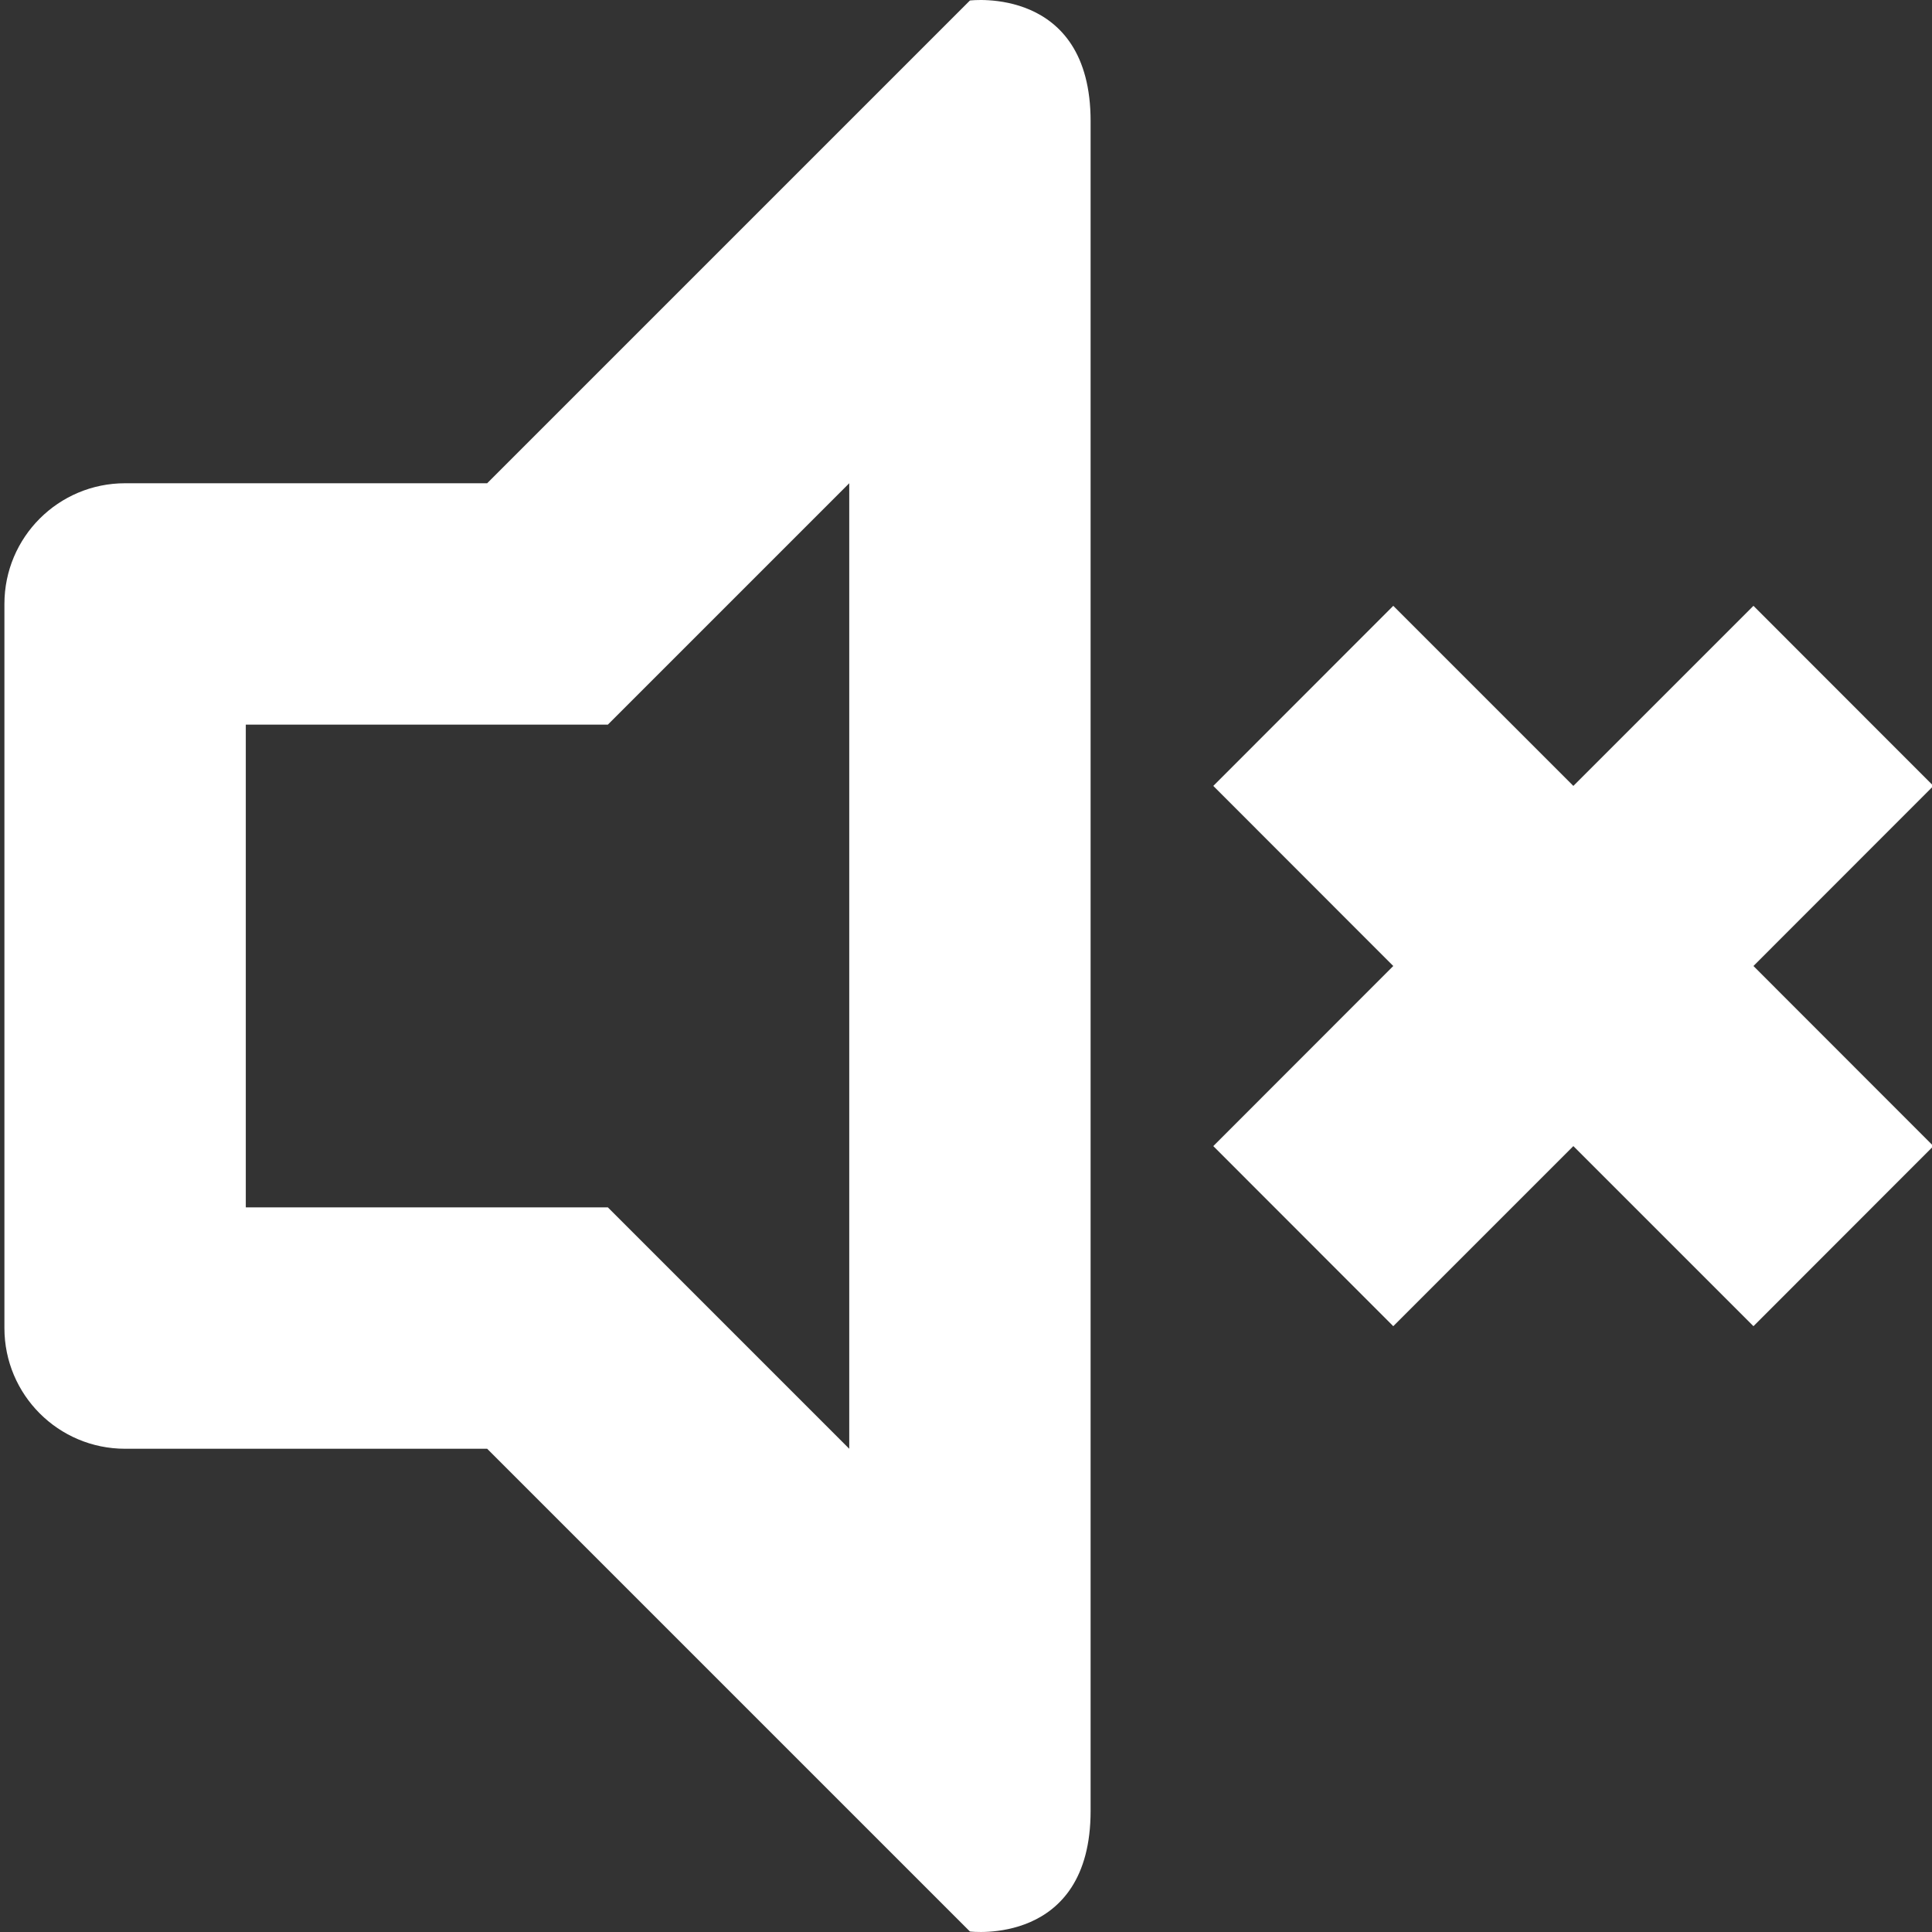 <svg width="512" height="512" xmlns="http://www.w3.org/2000/svg">

 <rect width="100%" height="100%" fill="#333333" stroke="none"/>

 <g>
  <title>background</title>
  <rect fill="none" id="canvas_background" height="402" width="582" y="-1" x="-1"/>
 </g>
 <g>
  <title>Layer 1</title>
  <path fill="#ffffff" id="svg_1" d="m512.377,303.727l-47.694,47.726l-47.726,-47.726l-47.726,47.726l-47.693,-47.726l47.693,-47.727l-47.693,-47.725l47.693,-47.726l47.726,47.726l47.726,-47.726l47.694,47.726l-47.696,47.725l47.696,47.727zm-255.337,208.141l-127.934,-127.932l-95.951,0c-17.678,0 -31.983,-14.307 -31.983,-31.983l0,-191.903c0,-17.679 14.307,-31.983 31.983,-31.983l95.951,0l127.934,-127.934c0,0 31.983,-3.998 31.983,31.983c0,173.535 0,425.718 0,447.769c0,35.981 -31.983,31.983 -31.983,31.983zm-31.984,-383.802l-63.968,63.967l-95.95,0l0,127.934l95.951,0l63.968,63.969l0,-255.87l-0.001,0z"/>
 </g>
</svg>